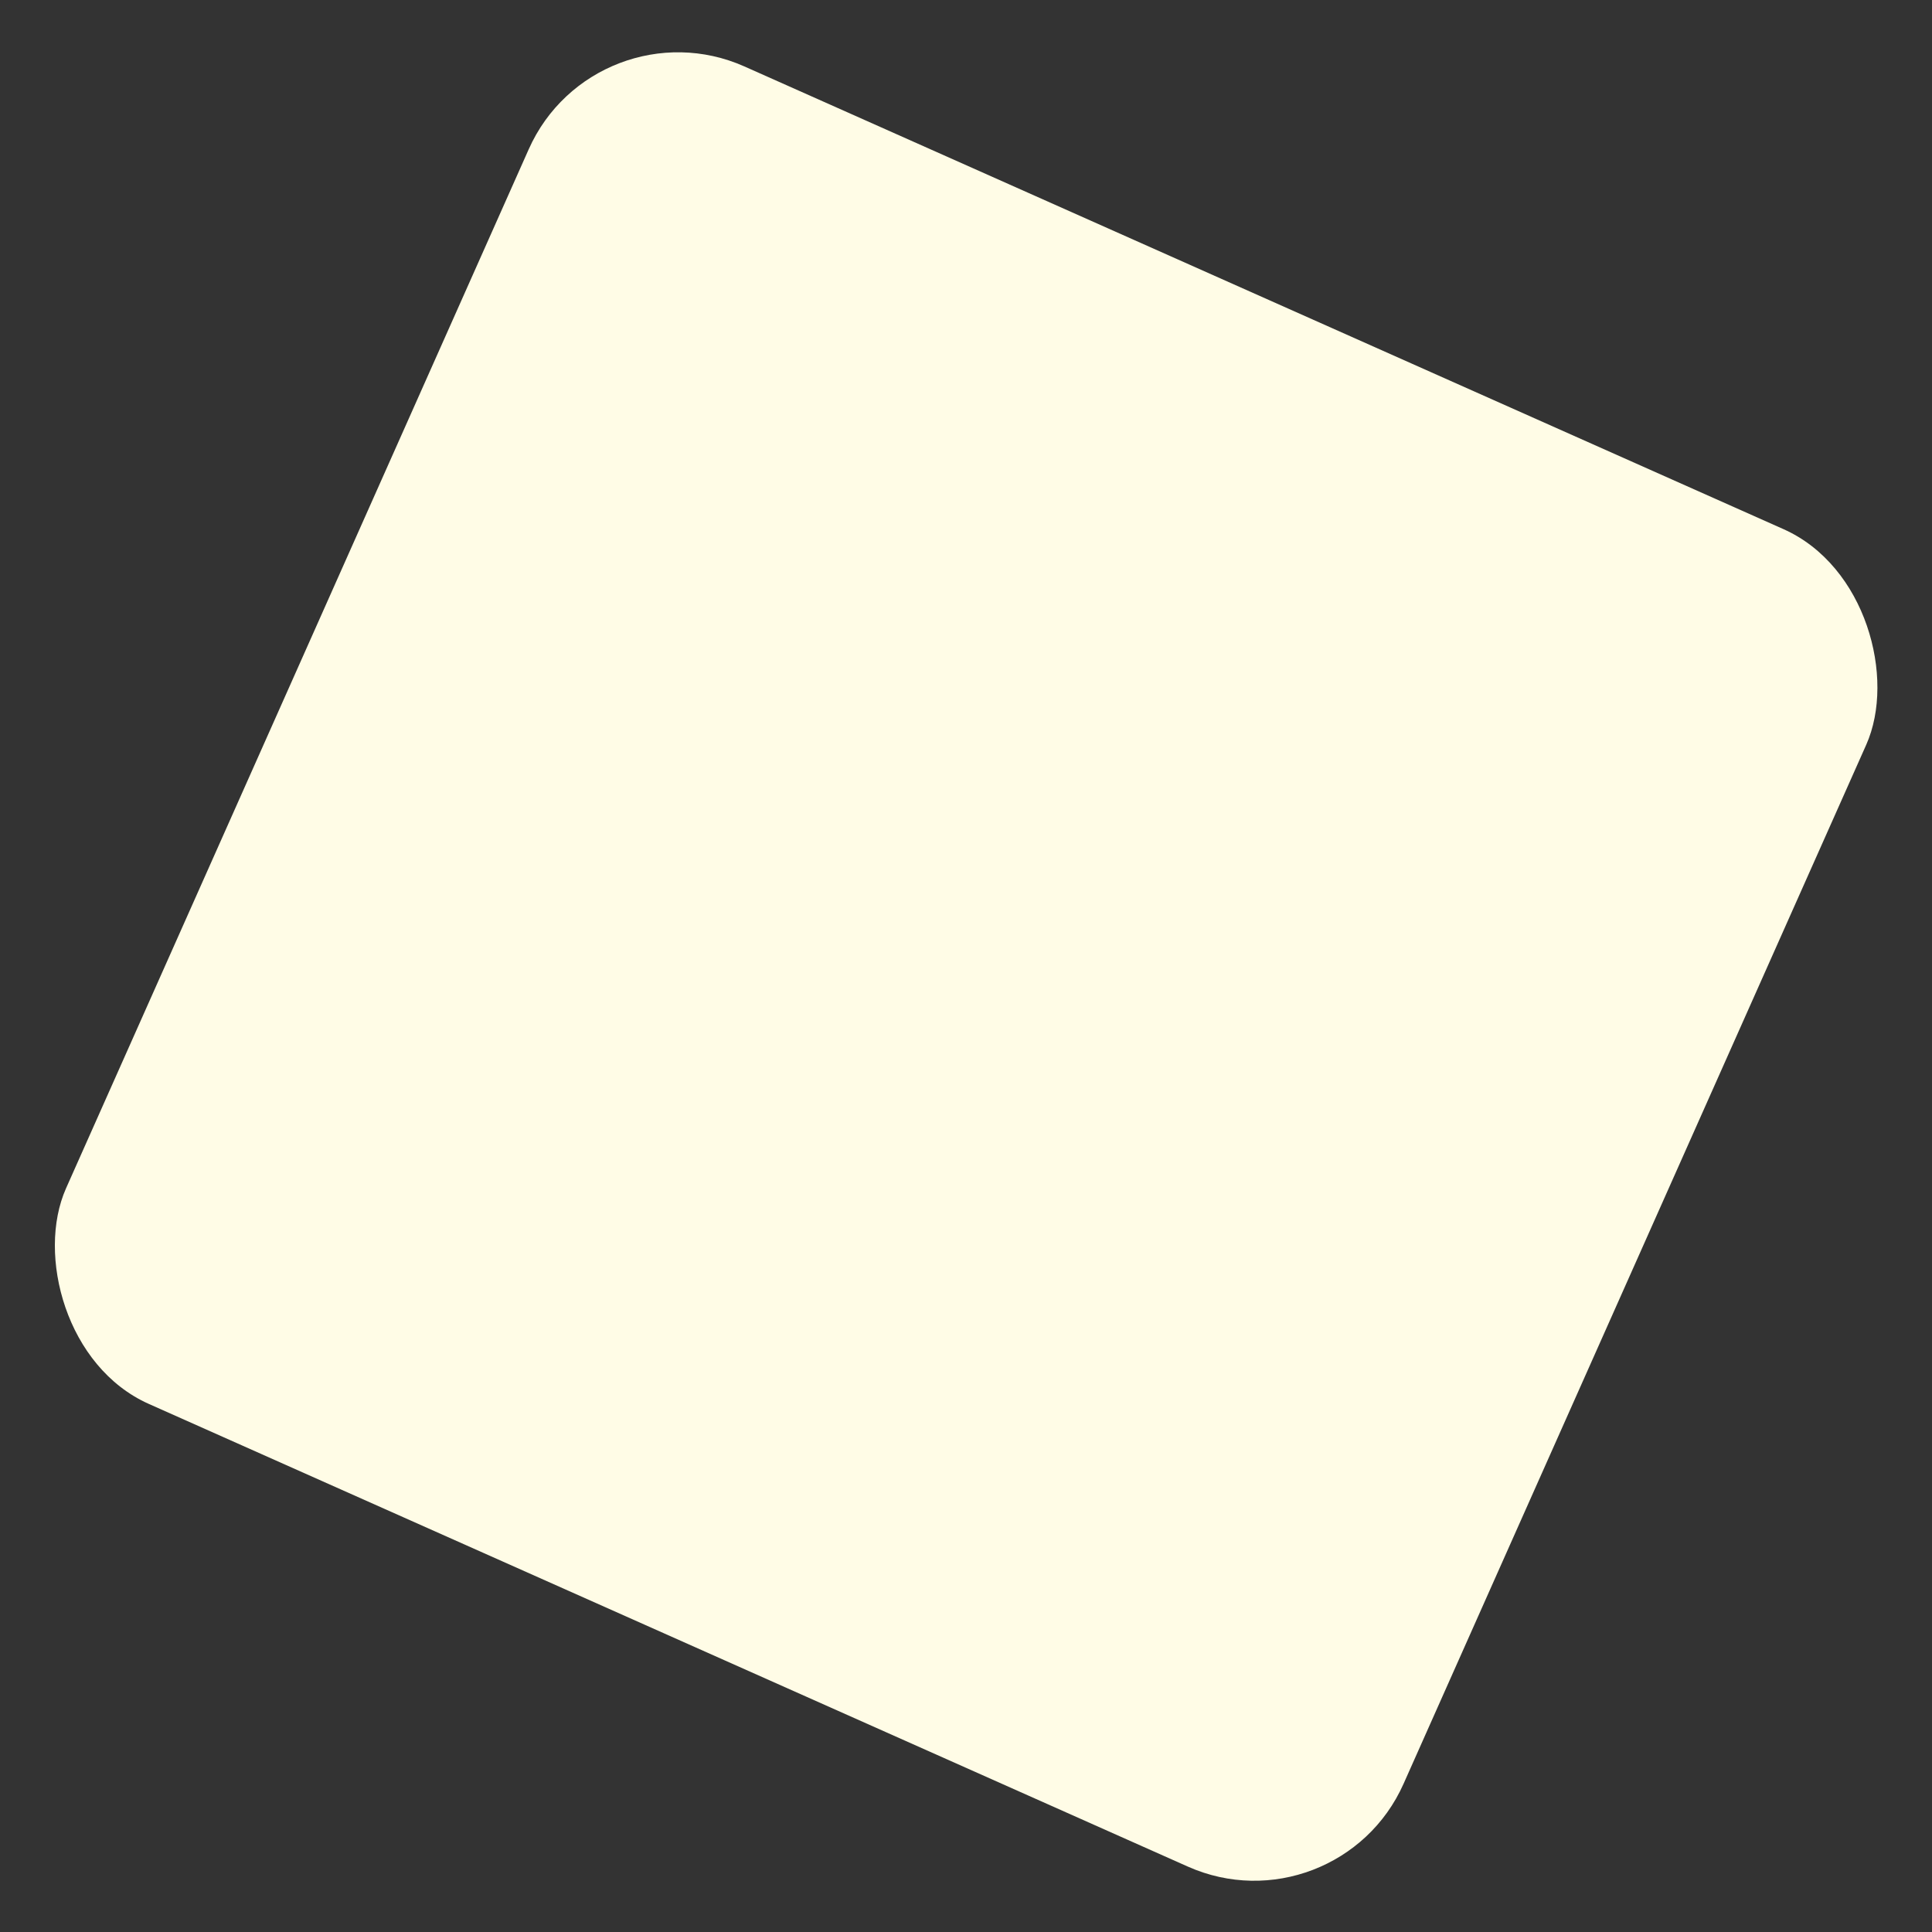 <svg xmlns="http://www.w3.org/2000/svg" width="615.251" height="615.251" viewBox="0 0 615.251 615.251">
  <rect x="0" y="0" width="615.251" height="615.251" fill="#333333" stroke="none"/>
  <rect id="Rectangle_3" data-name="Rectangle 3" width="466" height="466" rx="52" transform="matrix(0.914, 0.407, -0.407, 0.914, 189.539, 0)" fill="#fffce6"/>
</svg>
